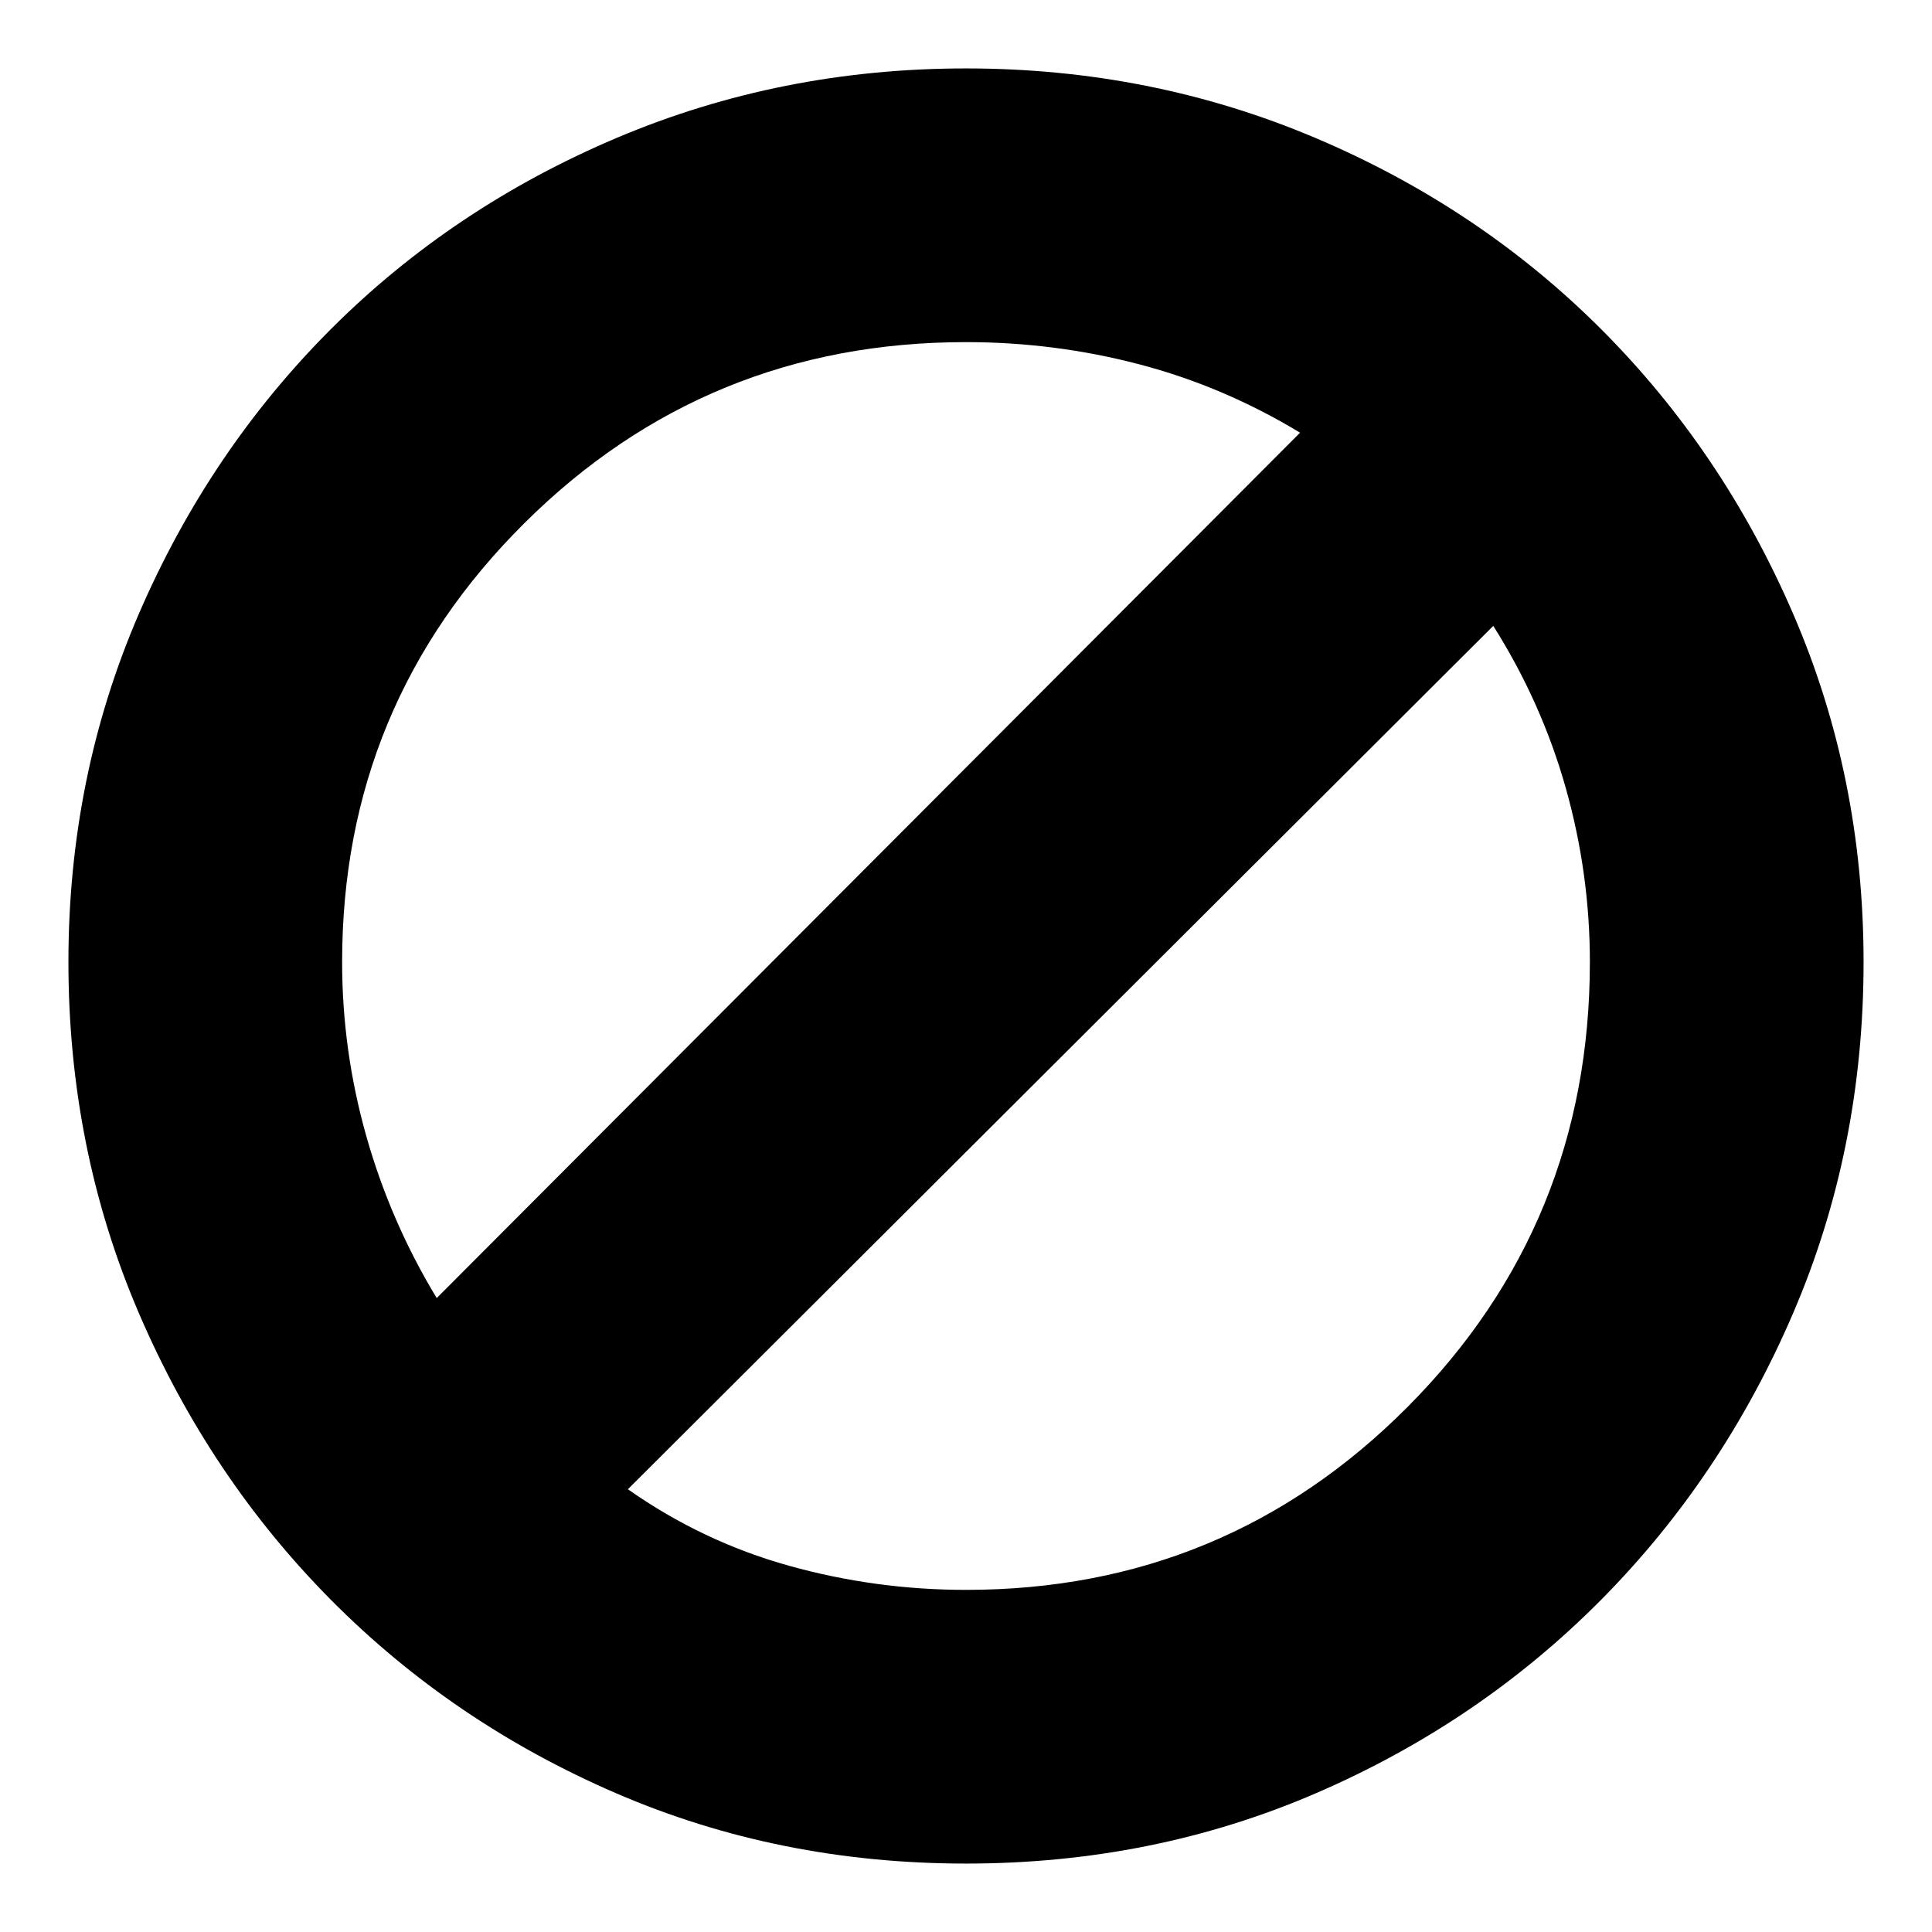 <svg xmlns="http://www.w3.org/2000/svg" height="24" width="24"><path d="M4.25 11.95Q4.25 13.05 4.55 14.112Q4.85 15.175 5.425 16.125L16.15 5.375Q15.2 4.8 14.15 4.525Q13.1 4.25 12 4.25Q8.775 4.25 6.513 6.5Q4.25 8.75 4.25 11.95ZM7.8 18.5Q8.725 19.15 9.8 19.45Q10.875 19.75 12 19.75Q15.225 19.75 17.488 17.475Q19.75 15.2 19.75 11.95Q19.75 10.85 19.45 9.787Q19.15 8.725 18.55 7.775ZM0.85 11.95Q0.85 9.65 1.725 7.625Q2.6 5.6 4.112 4.087Q5.625 2.575 7.663 1.712Q9.7 0.85 12 0.85Q14.3 0.85 16.337 1.712Q18.375 2.575 19.888 4.087Q21.4 5.6 22.275 7.625Q23.15 9.65 23.15 11.95Q23.15 14.275 22.275 16.312Q21.4 18.35 19.888 19.875Q18.375 21.4 16.35 22.275Q14.325 23.15 12 23.15Q9.675 23.15 7.65 22.275Q5.625 21.4 4.112 19.875Q2.6 18.35 1.725 16.312Q0.85 14.275 0.85 11.95Z"/></svg>